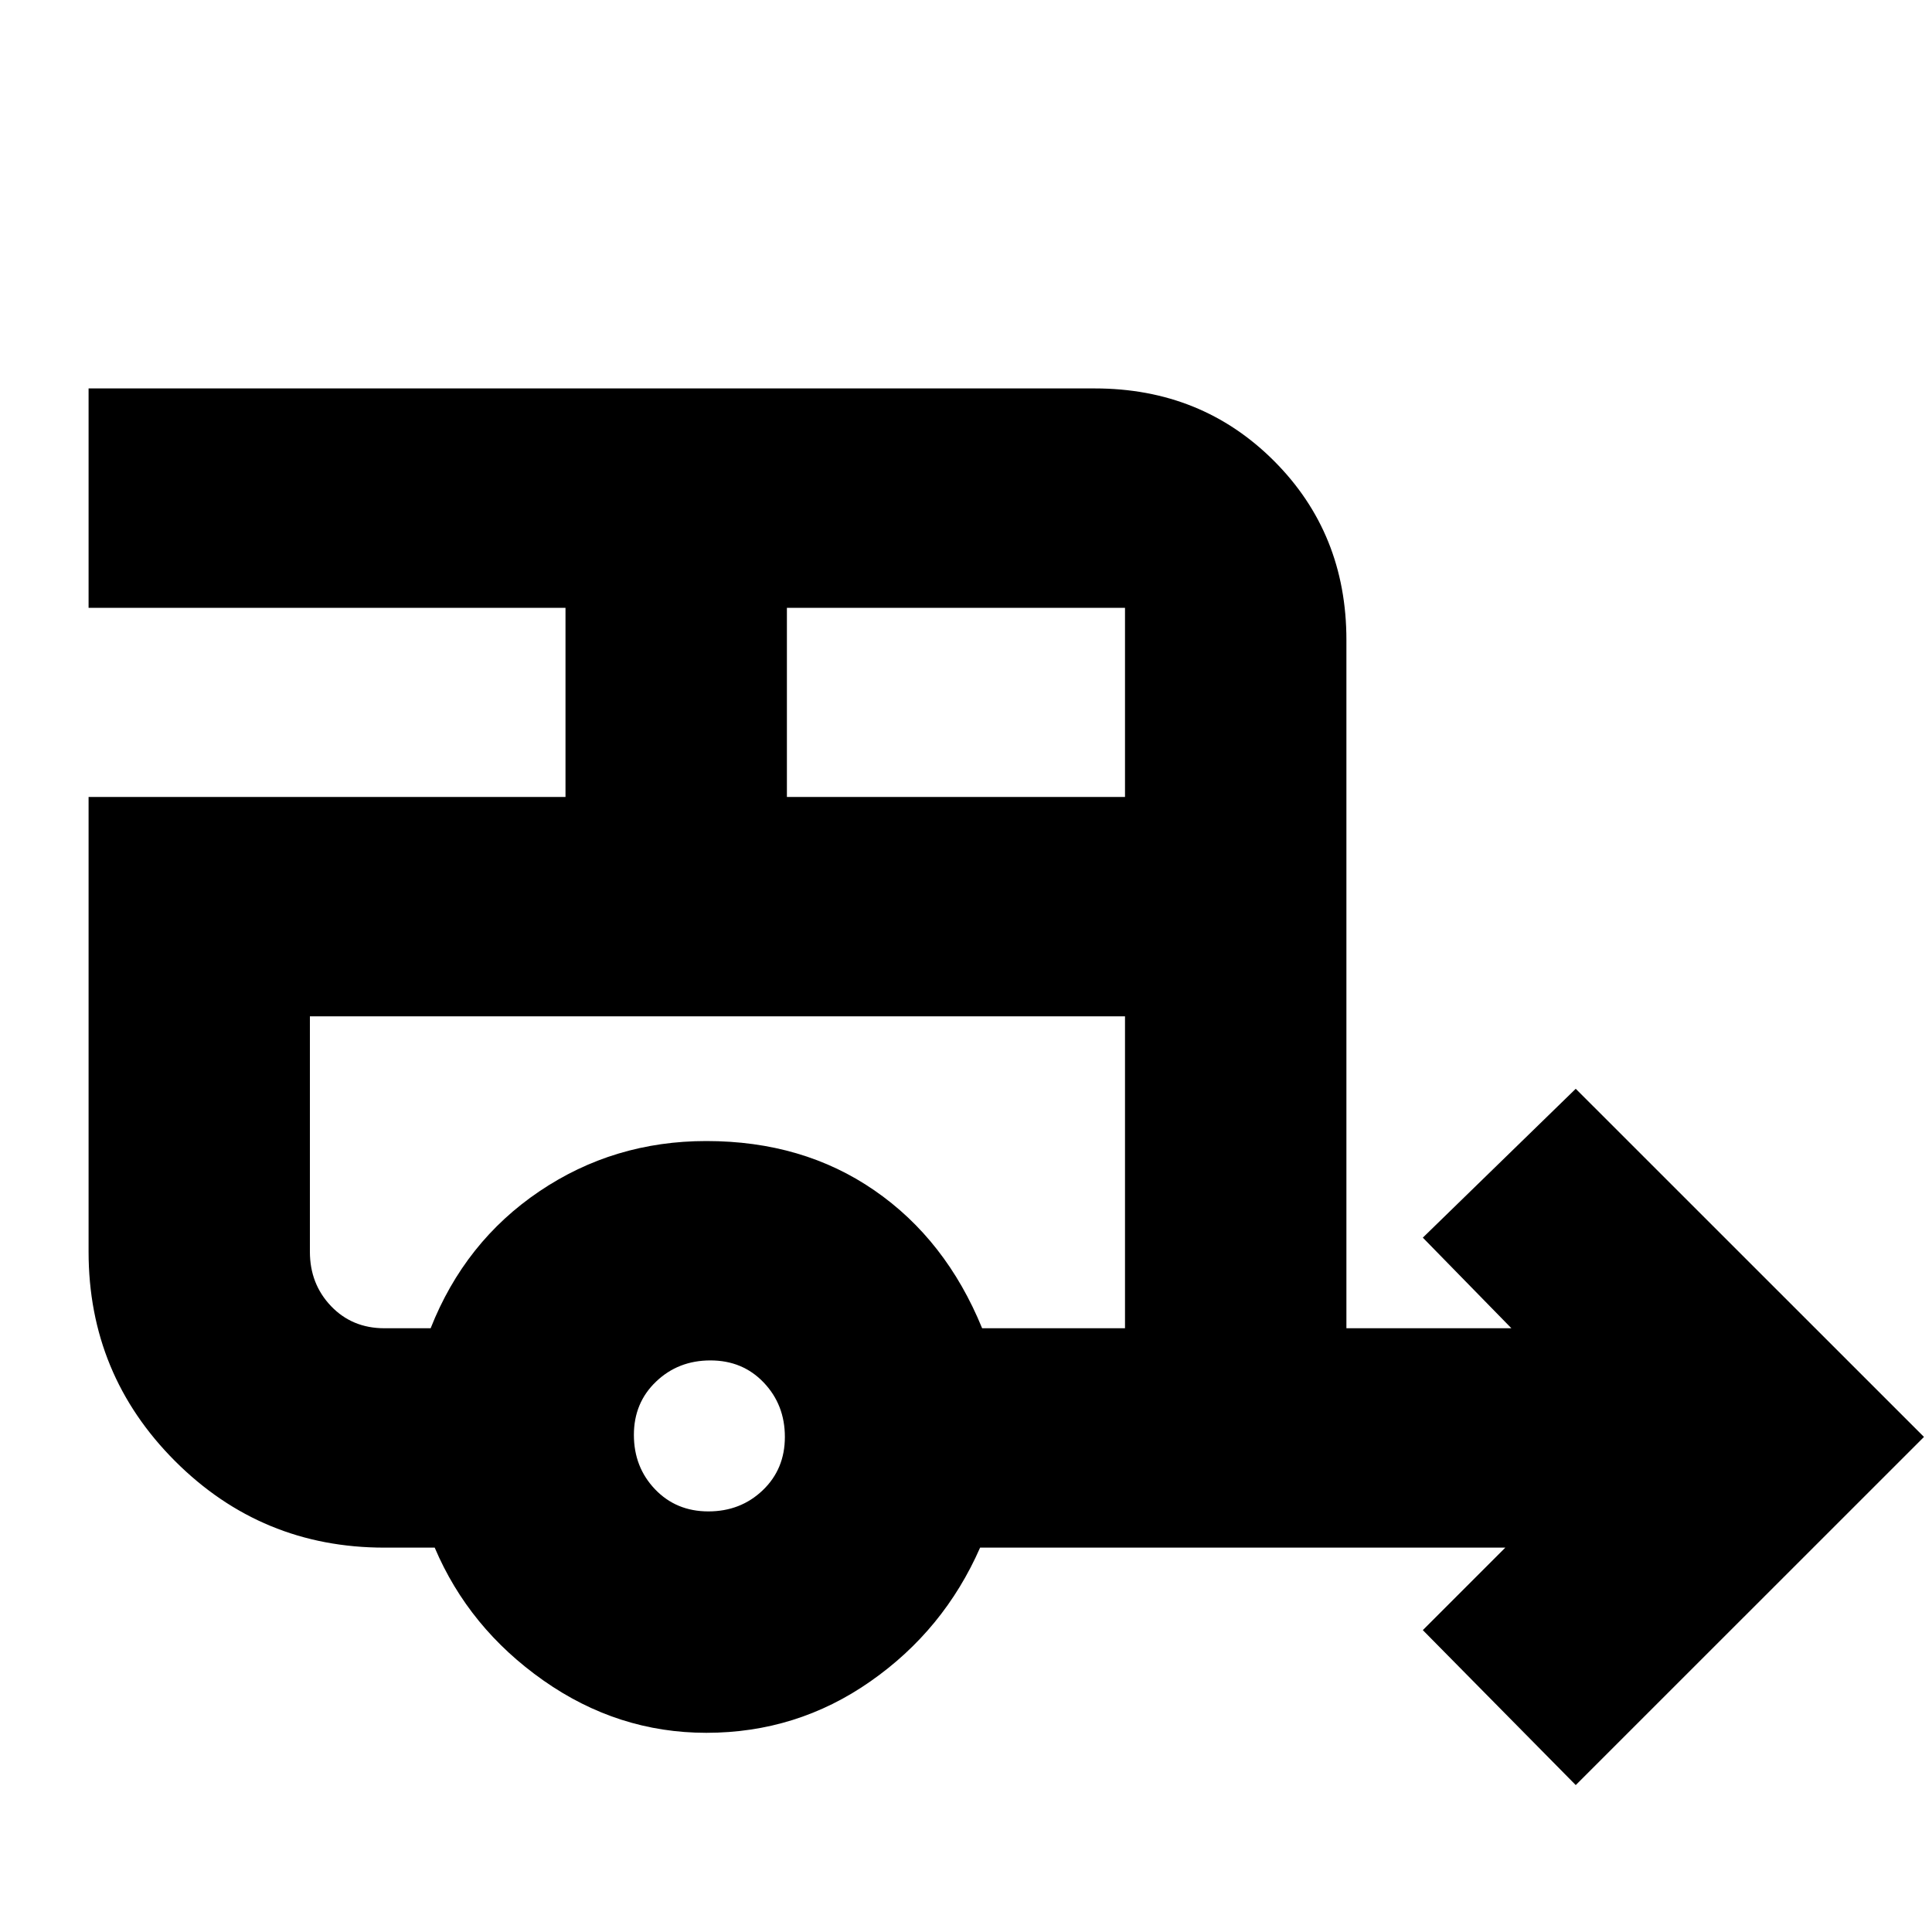 <svg xmlns="http://www.w3.org/2000/svg" height="20" width="20"><path d="m16.312 18.479-1.583-1.604.854-.854h-5.437q-.375.854-1.136 1.385-.76.532-1.698.532-.916 0-1.687-.542T4.5 16.021h-.521q-1.271 0-2.167-.896-.895-.896-.895-2.167V8.25h4.937V6.292H.917V4.021h10.416q1.105 0 1.855.75t.75 1.854v7.125h1.708l-.917-.938 1.583-1.541 3.605 3.604ZM8.146 8.25h3.5V6.292h-3.5Zm-.813 7.396q.334 0 .563-.219.229-.219.229-.552 0-.333-.219-.563-.218-.229-.552-.229-.333 0-.562.219-.23.219-.23.552 0 .334.219.563.219.229.552.229ZM4.458 13.75q.354-.896 1.125-1.417t1.729-.521q1 0 1.74.511.74.51 1.115 1.427h1.479v-3.229H3.208v2.437q0 .334.219.563.219.229.552.229Zm0-3.229H3.208h8.438H4.458Z"/></svg>
